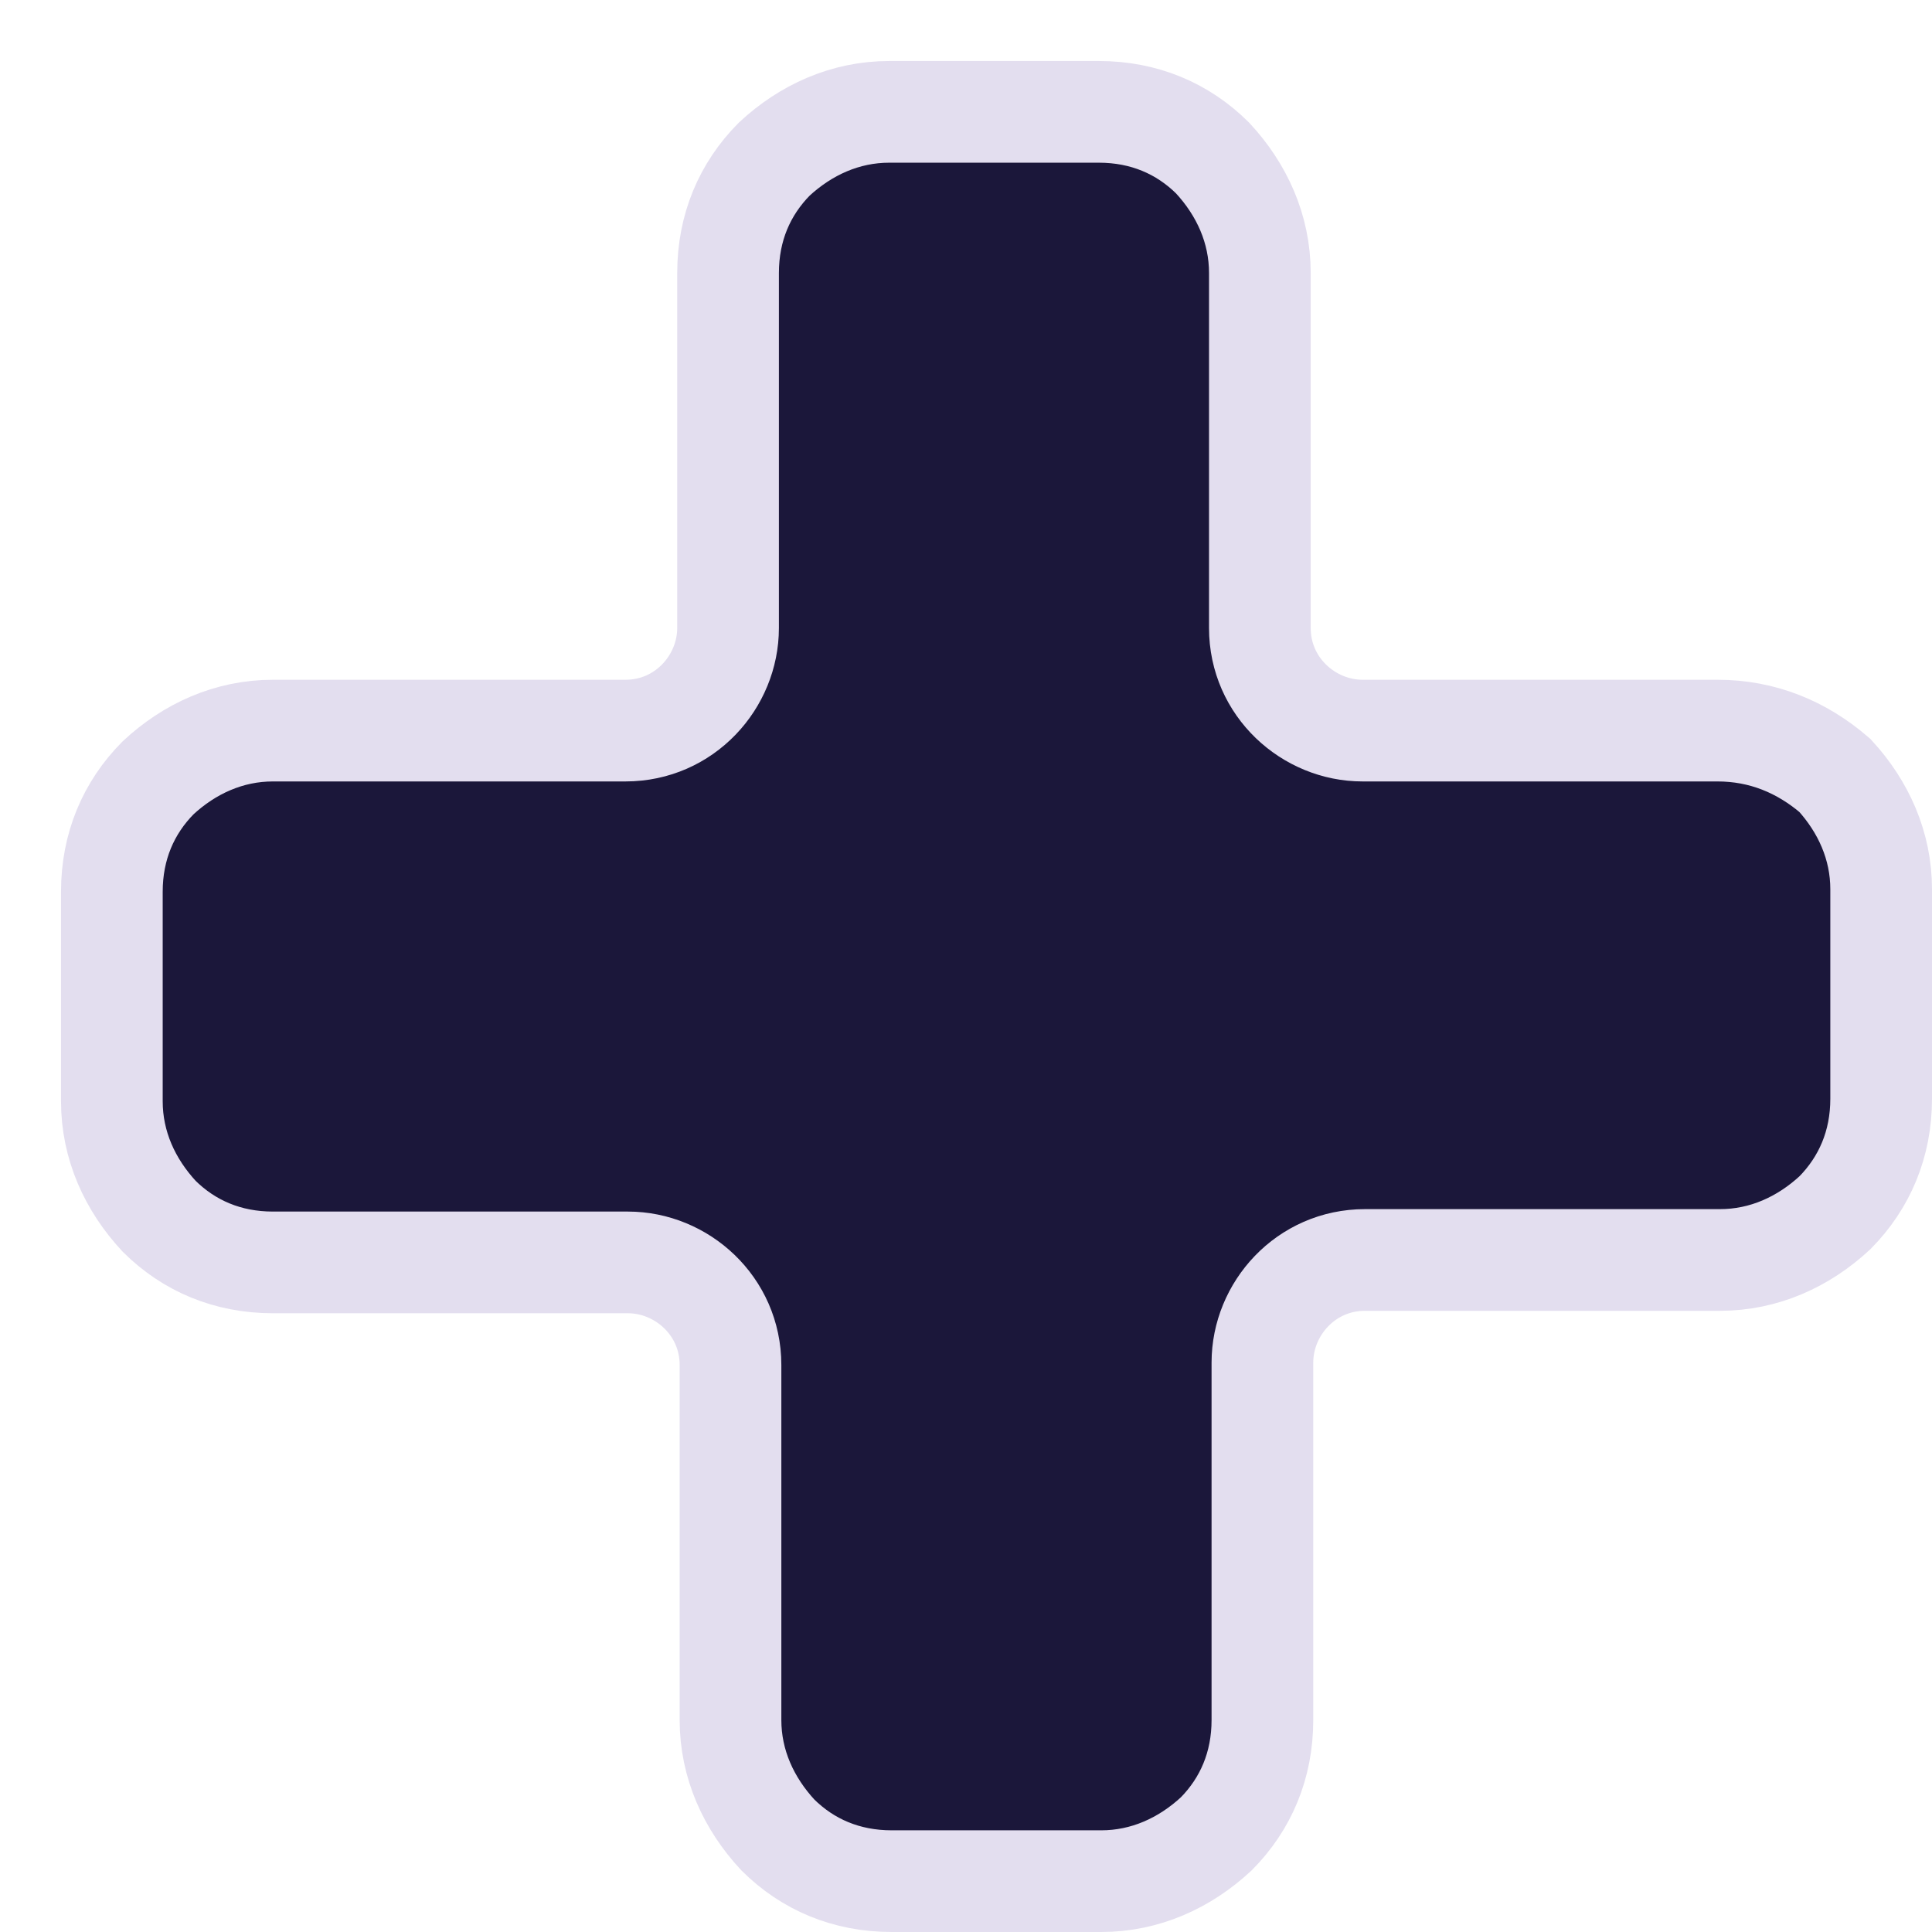 <svg width="19" height="19" viewBox="0 0 19 19" fill="none" xmlns="http://www.w3.org/2000/svg">
<path d="M16.89 7.185C17.331 7.185 17.718 7.344 18.045 7.626C18.326 7.933 18.5 8.317 18.5 8.745V10.806C18.5 11.252 18.336 11.632 18.046 11.926C17.737 12.213 17.348 12.391 16.915 12.391H13.424C12.841 12.391 12.415 12.873 12.415 13.4V16.915C12.415 17.361 12.252 17.741 11.961 18.035C11.652 18.322 11.263 18.5 10.83 18.5H8.769C8.323 18.5 7.943 18.337 7.65 18.046C7.363 17.737 7.184 17.349 7.184 16.915V13.424C7.184 12.842 6.703 12.415 6.175 12.415H2.684C2.238 12.415 1.858 12.252 1.565 11.961C1.278 11.652 1.1 11.264 1.1 10.83V8.77C1.1 8.324 1.263 7.944 1.554 7.65C1.862 7.363 2.251 7.185 2.684 7.185H6.151C6.734 7.185 7.16 6.703 7.16 6.176V2.685C7.16 2.239 7.323 1.859 7.614 1.565C7.923 1.278 8.312 1.1 8.745 1.1H10.806C11.252 1.1 11.632 1.263 11.925 1.554C12.212 1.863 12.39 2.251 12.39 2.685V6.176C12.39 6.758 12.872 7.185 13.4 7.185H16.89Z" fill="#1B173A" stroke="#E3DEEF"/>
</svg>
